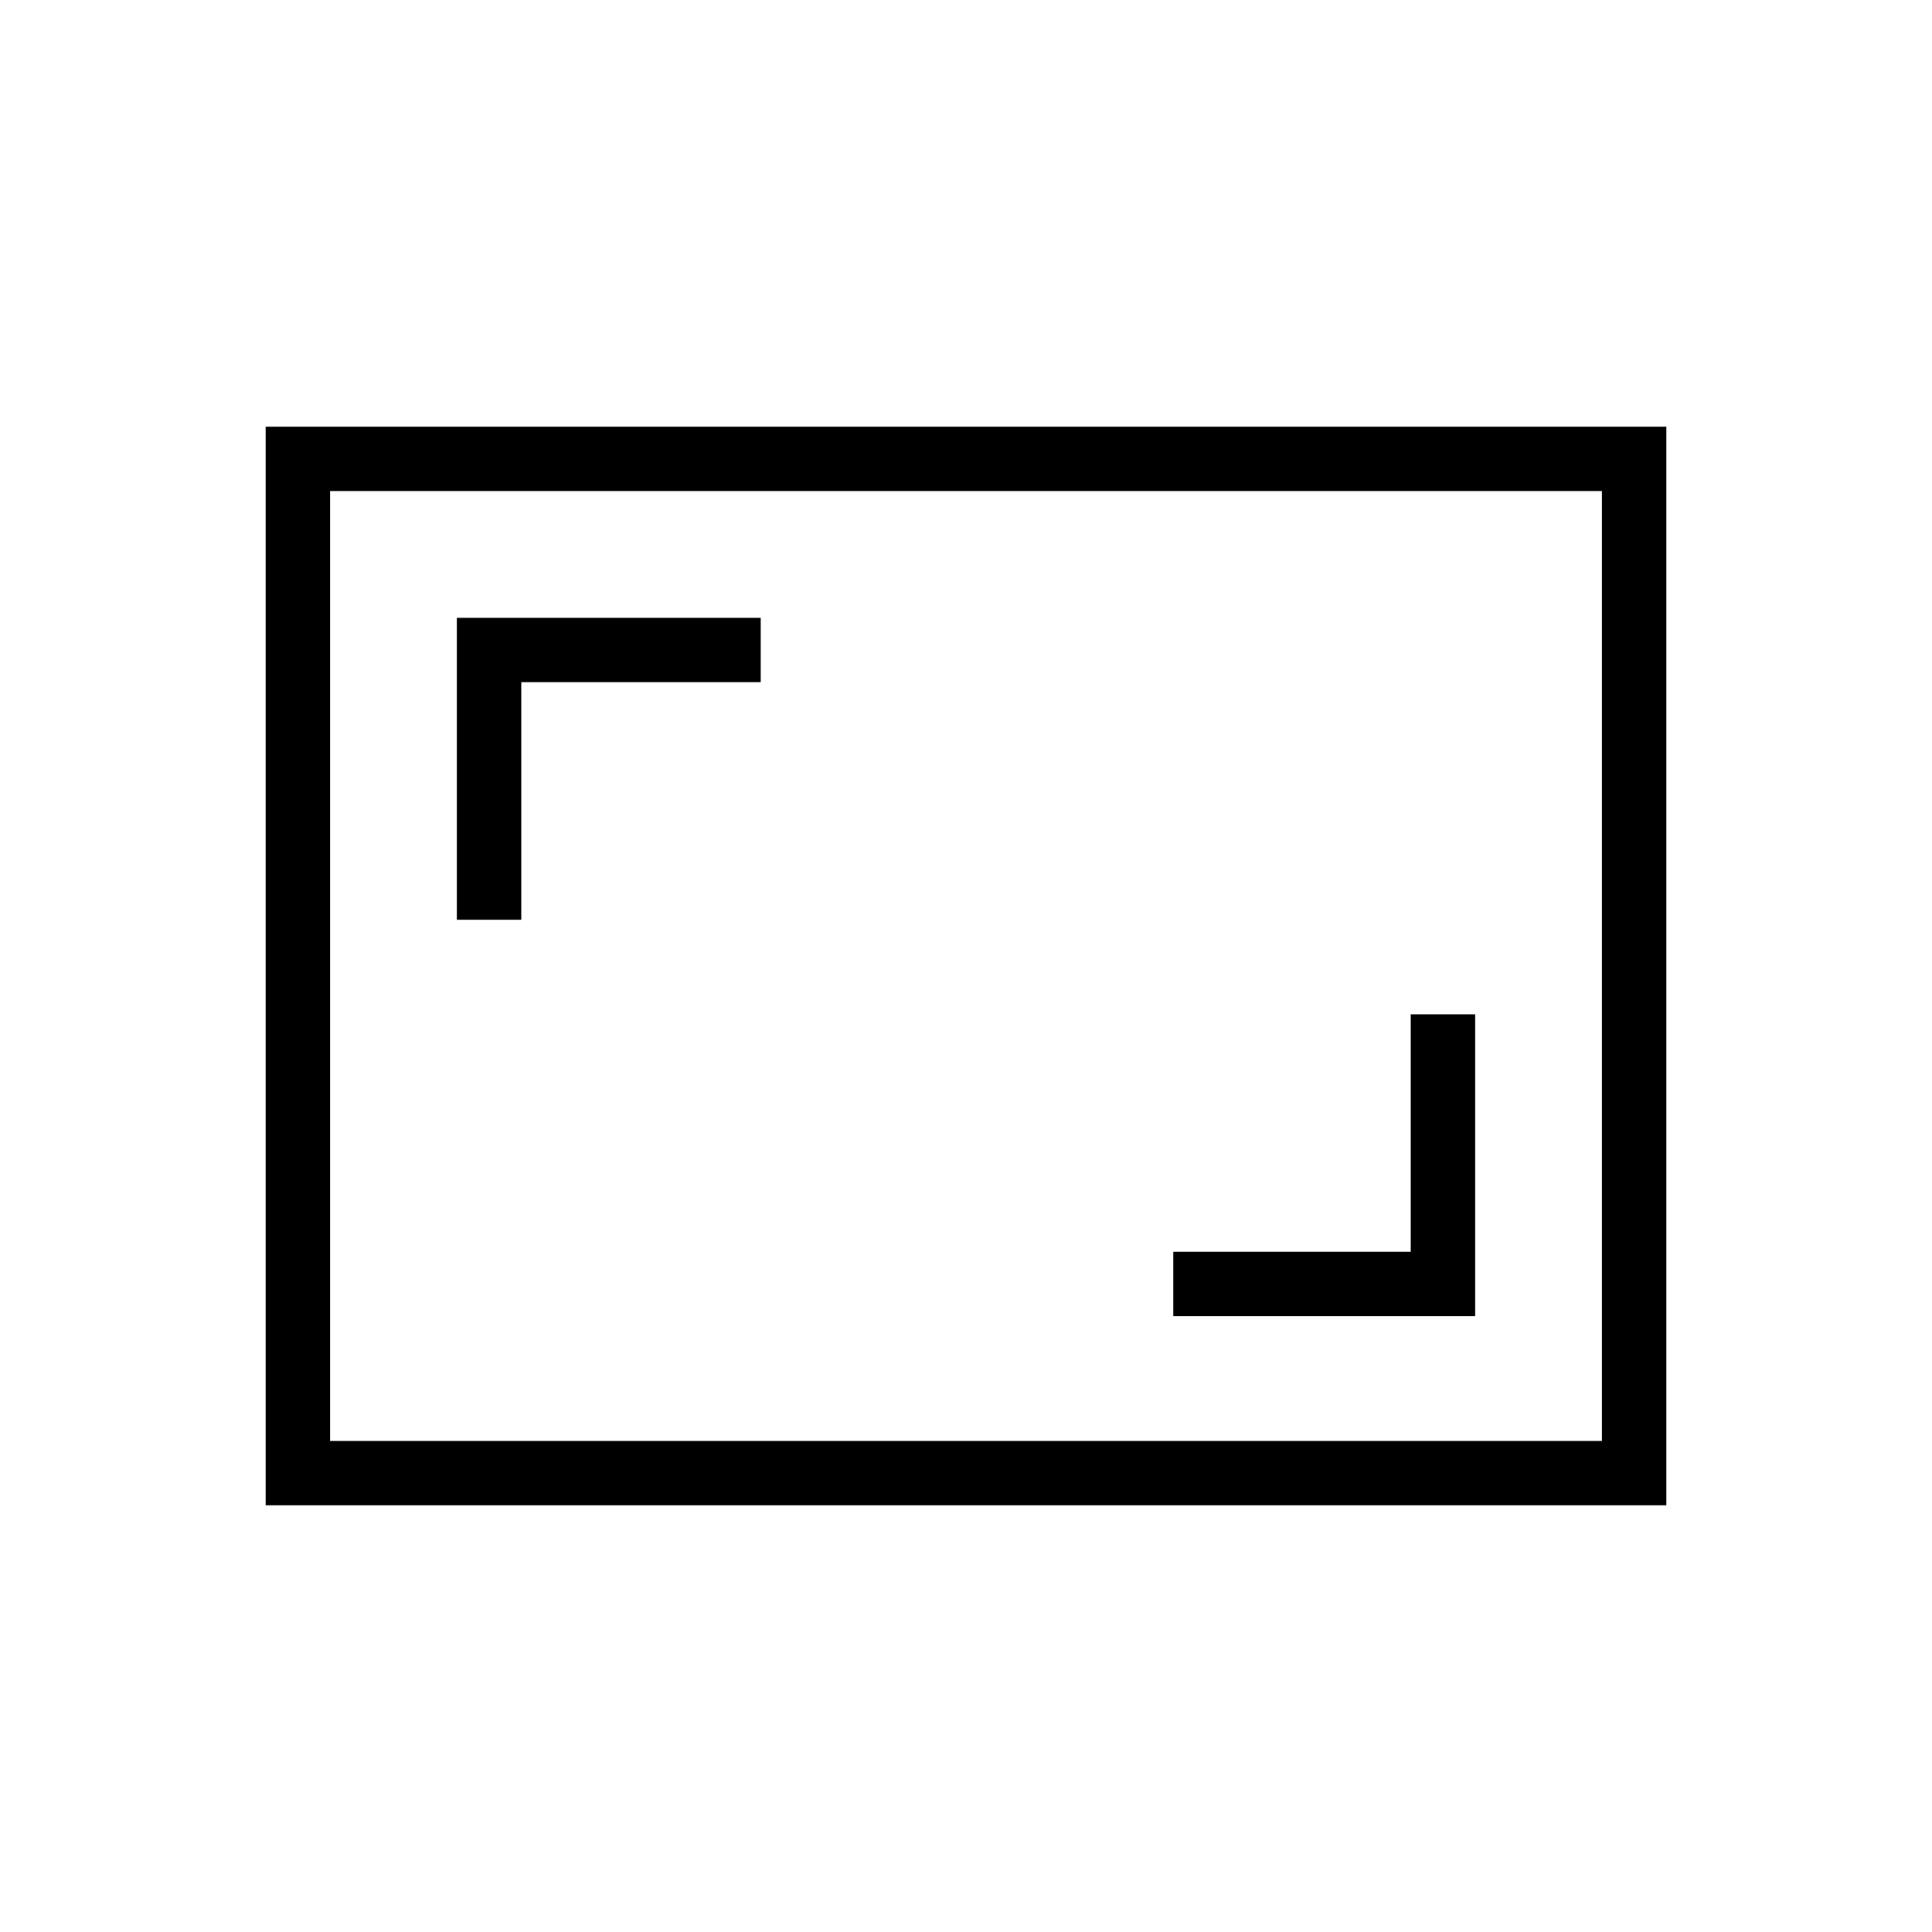<svg xmlns="http://www.w3.org/2000/svg" height="20" width="20"><path d="M4.729 9.521H5.396V7.062H7.875V6.396H4.729ZM12.146 13.625H15.271V10.5H14.604V12.958H12.146ZM17.25 15.583H2.75V4.417H17.25ZM3.417 14.917V5.083ZM3.417 14.917H16.583V5.083H3.417Z"/></svg>